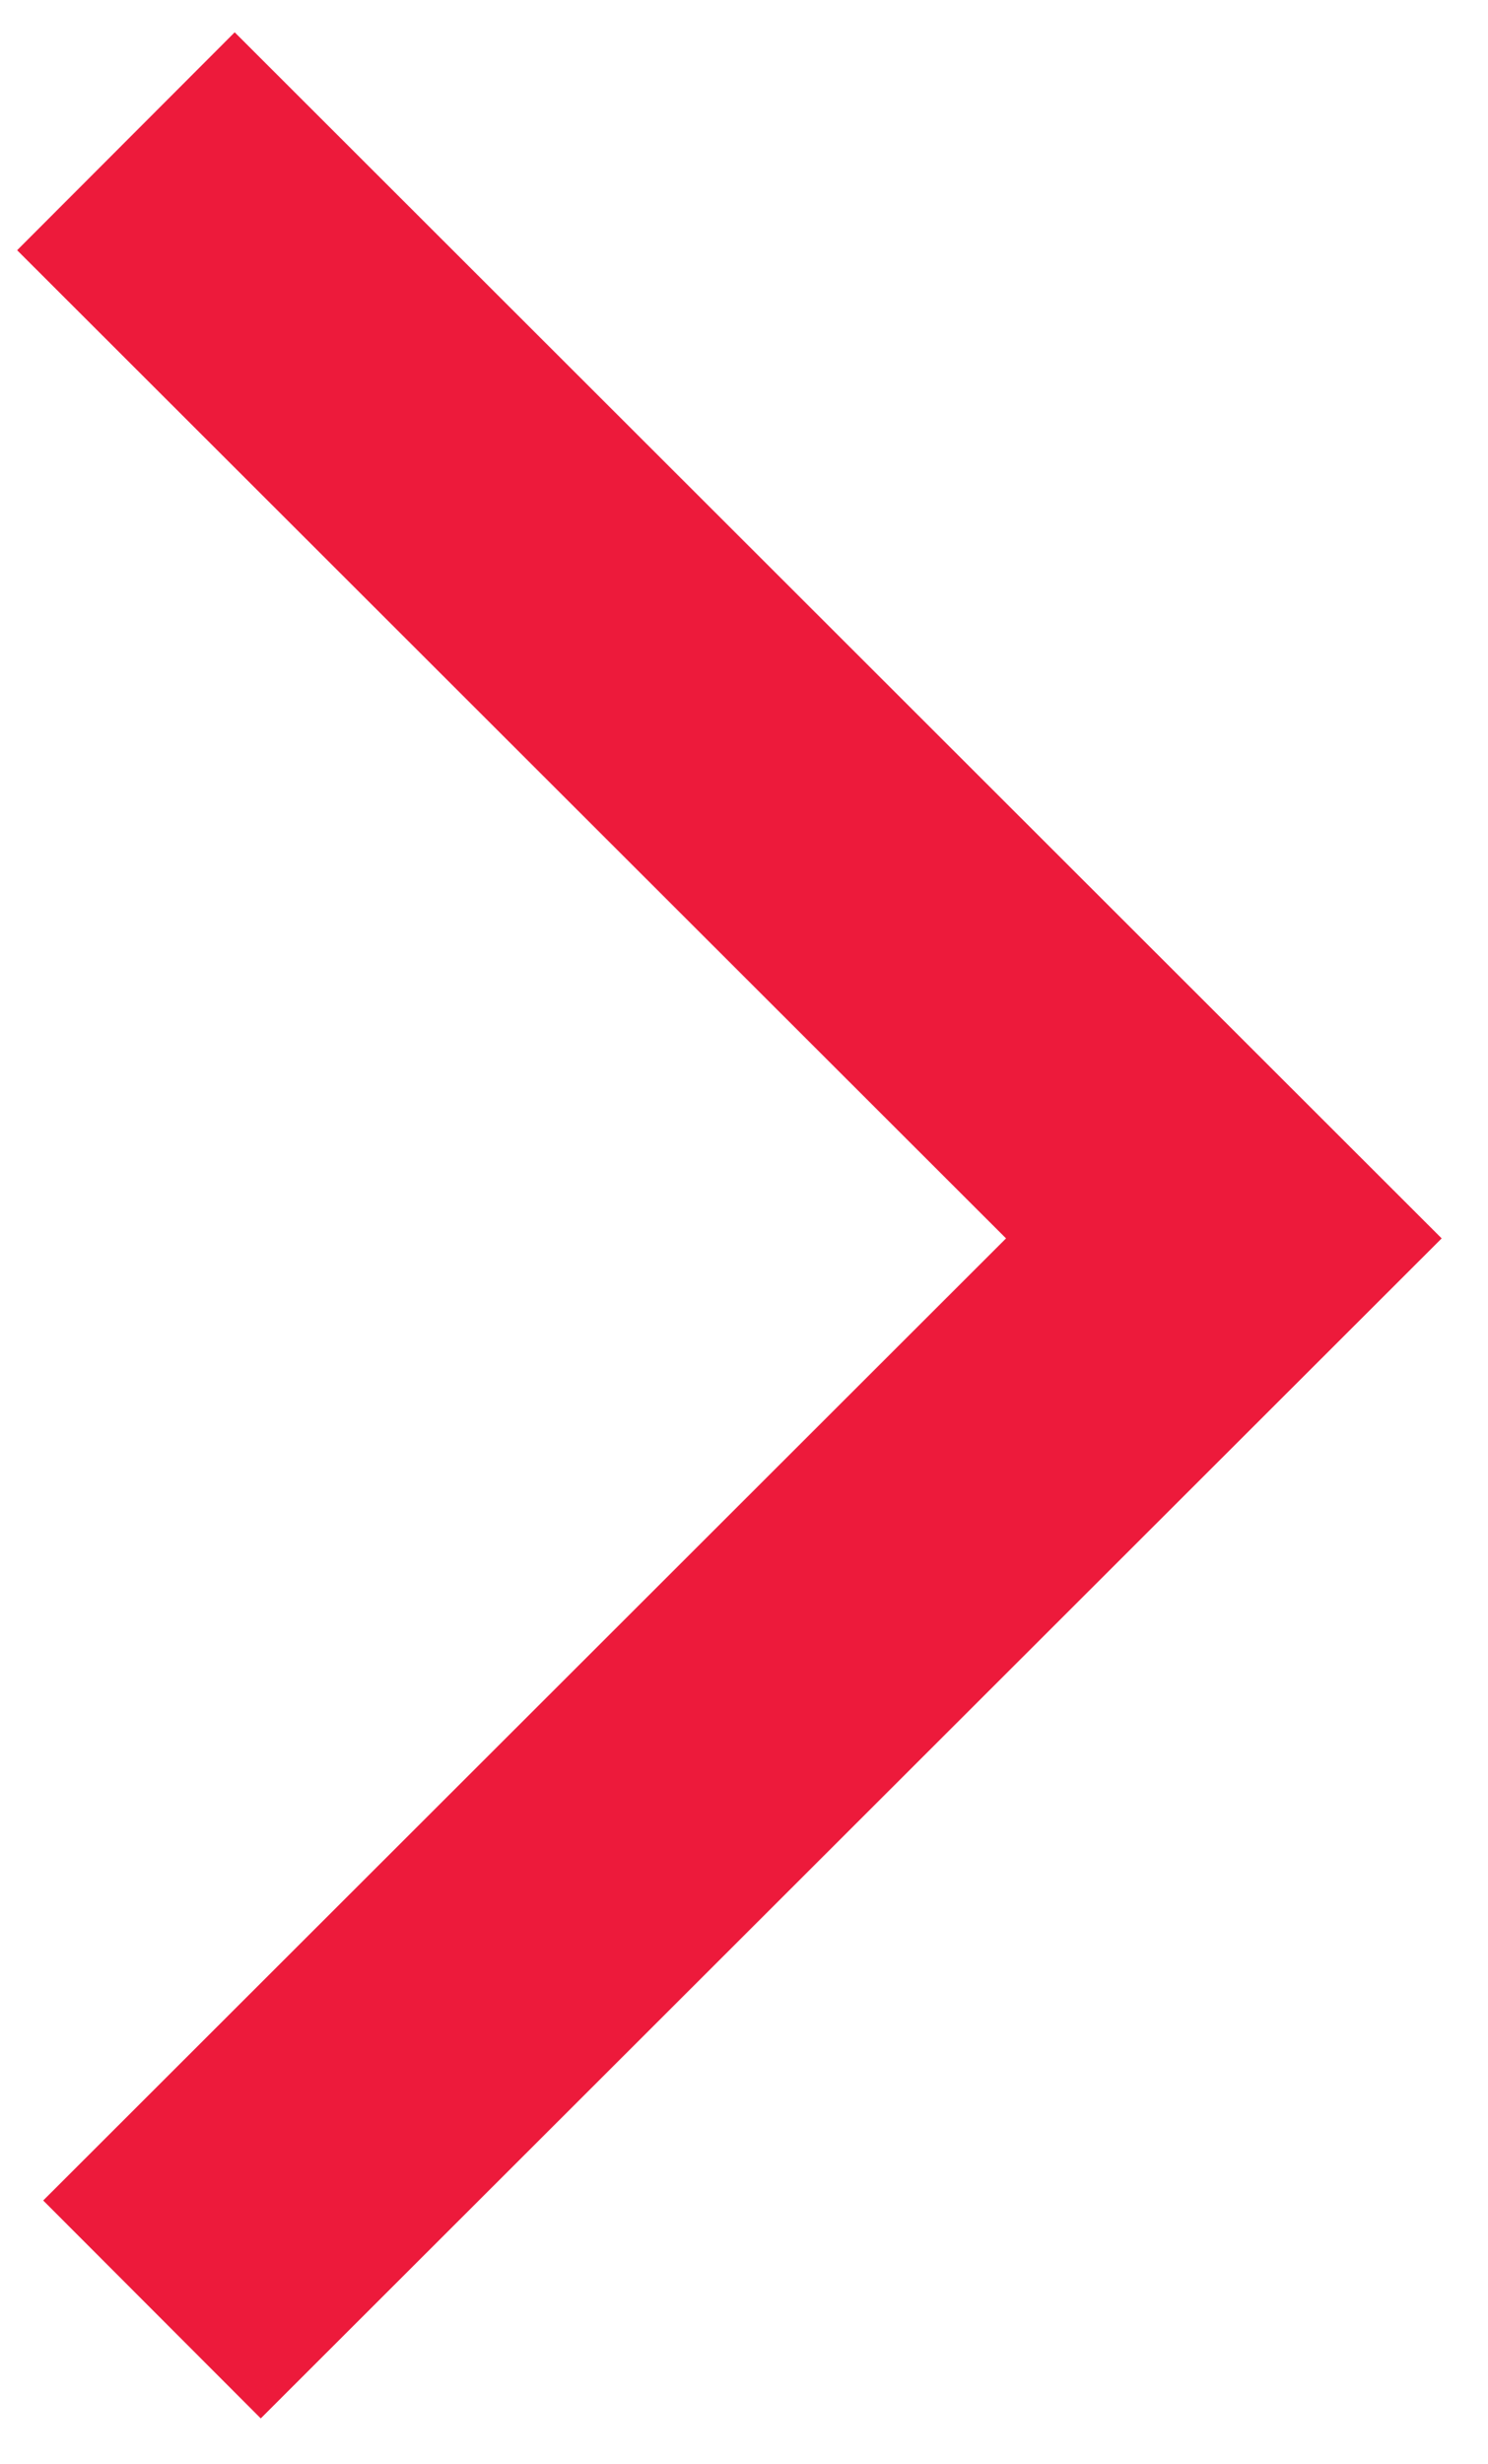 <svg xmlns="http://www.w3.org/2000/svg" width="29" height="48" viewBox="0 0 29 48">
    <path fill="none" fill-rule="evenodd" stroke="#ED1A3B" stroke-width="6" d="M2.454 2.752l21.398 21.373L2.962 44.99"/>
</svg>
